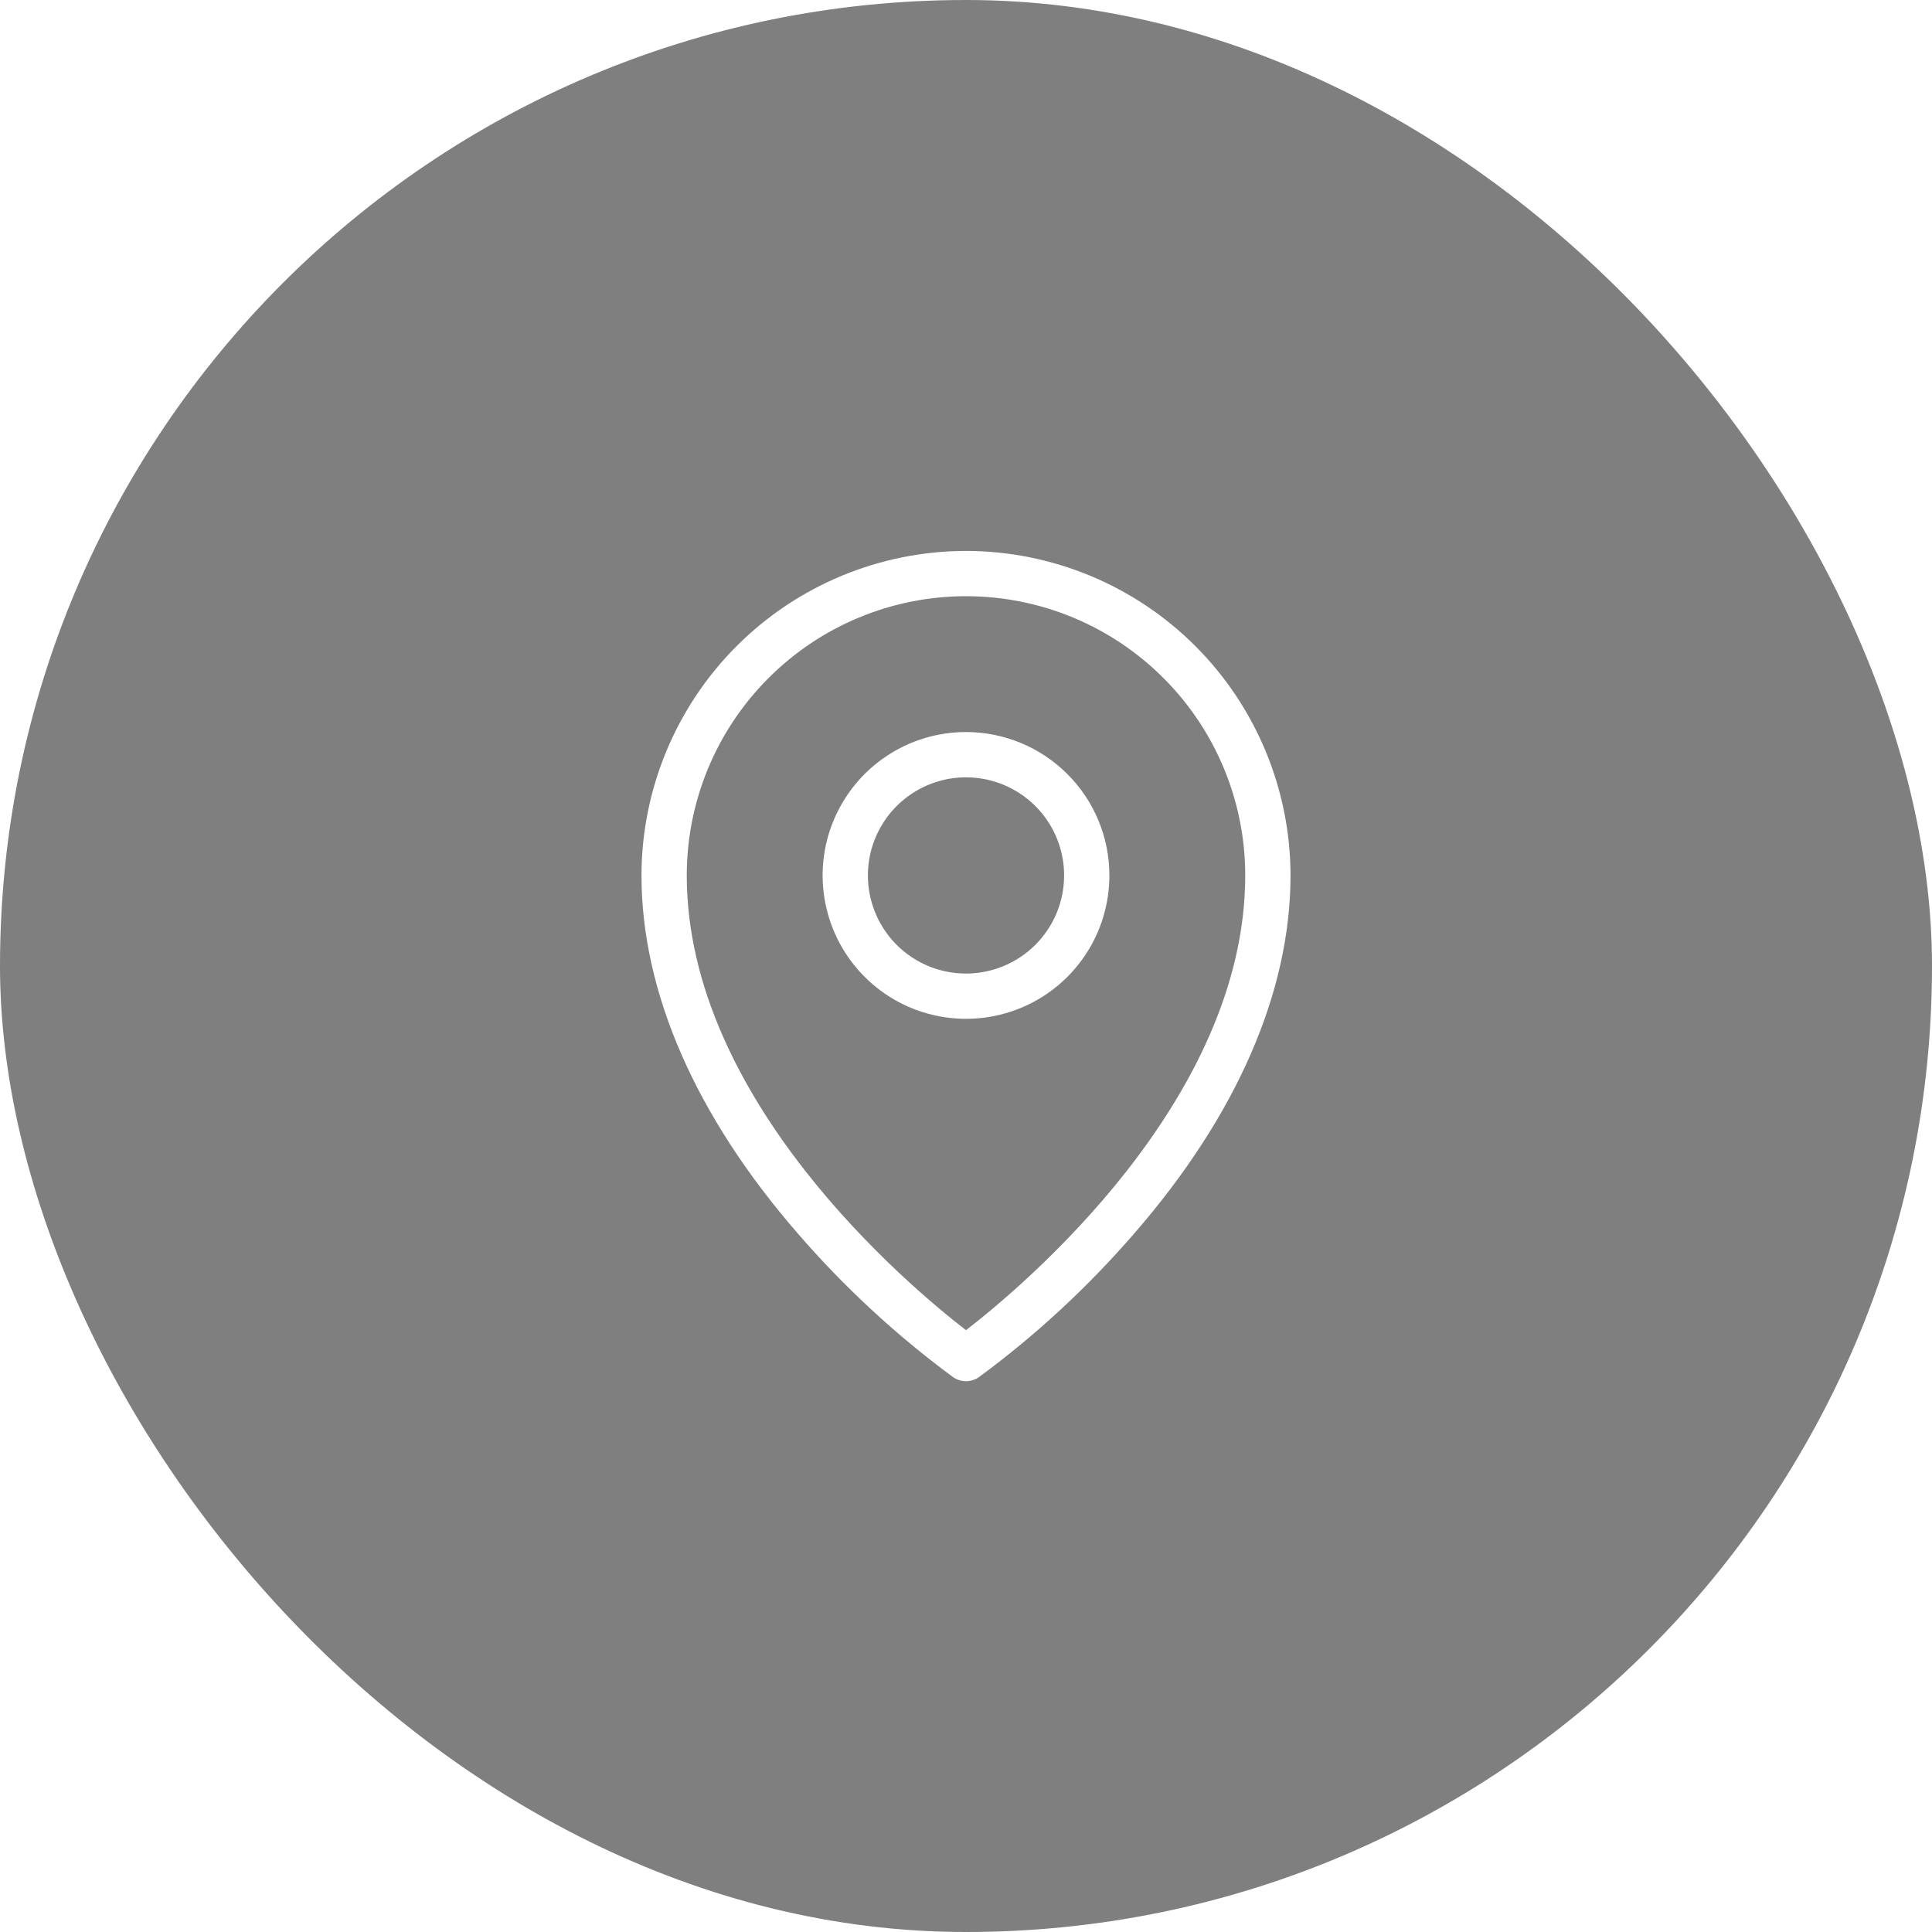 <svg width="32" height="32" viewBox="0 0 32 32" fill="none" xmlns="http://www.w3.org/2000/svg">
<g opacity="0.5" filter="url(#filter0_b_89_849)">
<rect x="32" y="32" width="32" height="32" rx="16" transform="rotate(180 32 32)" fill="black"/>
</g>
<path d="M16 12.125C15.53 12.125 15.071 12.264 14.681 12.525C14.29 12.786 13.986 13.157 13.806 13.591C13.626 14.025 13.579 14.503 13.671 14.963C13.762 15.424 13.989 15.847 14.321 16.179C14.653 16.512 15.076 16.738 15.537 16.829C15.997 16.921 16.475 16.874 16.909 16.694C17.343 16.515 17.714 16.21 17.975 15.819C18.236 15.429 18.375 14.97 18.375 14.5C18.375 13.87 18.125 13.266 17.679 12.821C17.234 12.375 16.63 12.125 16 12.125ZM16 16.125C15.679 16.125 15.364 16.03 15.097 15.851C14.83 15.673 14.622 15.419 14.499 15.122C14.376 14.825 14.344 14.498 14.406 14.183C14.469 13.868 14.624 13.578 14.851 13.351C15.078 13.124 15.368 12.969 15.683 12.906C15.998 12.844 16.325 12.876 16.622 12.999C16.919 13.122 17.173 13.33 17.351 13.597C17.53 13.864 17.625 14.179 17.625 14.5C17.625 14.931 17.454 15.344 17.149 15.649C16.844 15.954 16.431 16.125 16 16.125ZM16 9.125C14.575 9.127 13.209 9.693 12.201 10.701C11.194 11.709 10.627 13.075 10.625 14.5C10.625 16.432 11.521 18.484 13.217 20.434C13.982 21.318 14.844 22.115 15.785 22.809C15.848 22.853 15.923 22.877 16 22.877C16.077 22.877 16.152 22.853 16.215 22.809C17.157 22.115 18.018 21.318 18.783 20.434C20.479 18.484 21.375 16.434 21.375 14.5C21.373 13.075 20.806 11.709 19.799 10.701C18.791 9.693 17.425 9.127 16 9.125ZM16 22.032C15.062 21.308 11.375 18.226 11.375 14.5C11.375 13.273 11.862 12.097 12.73 11.23C13.597 10.362 14.773 9.875 16 9.875C17.227 9.875 18.403 10.362 19.27 11.23C20.138 12.097 20.625 13.273 20.625 14.5C20.625 18.226 16.938 21.308 16 22.032Z" fill="white"/>
<defs>
<filter id="filter0_b_89_849" x="-100" y="-100" width="232" height="232" filterUnits="userSpaceOnUse" color-interpolation-filters="sRGB">
<feFlood flood-opacity="0" result="BackgroundImageFix"/>
<feGaussianBlur in="BackgroundImageFix" stdDeviation="50"/>
<feComposite in2="SourceAlpha" operator="in" result="effect1_backgroundBlur_89_849"/>
<feBlend mode="normal" in="SourceGraphic" in2="effect1_backgroundBlur_89_849" result="shape"/>
</filter>
</defs>
</svg>
